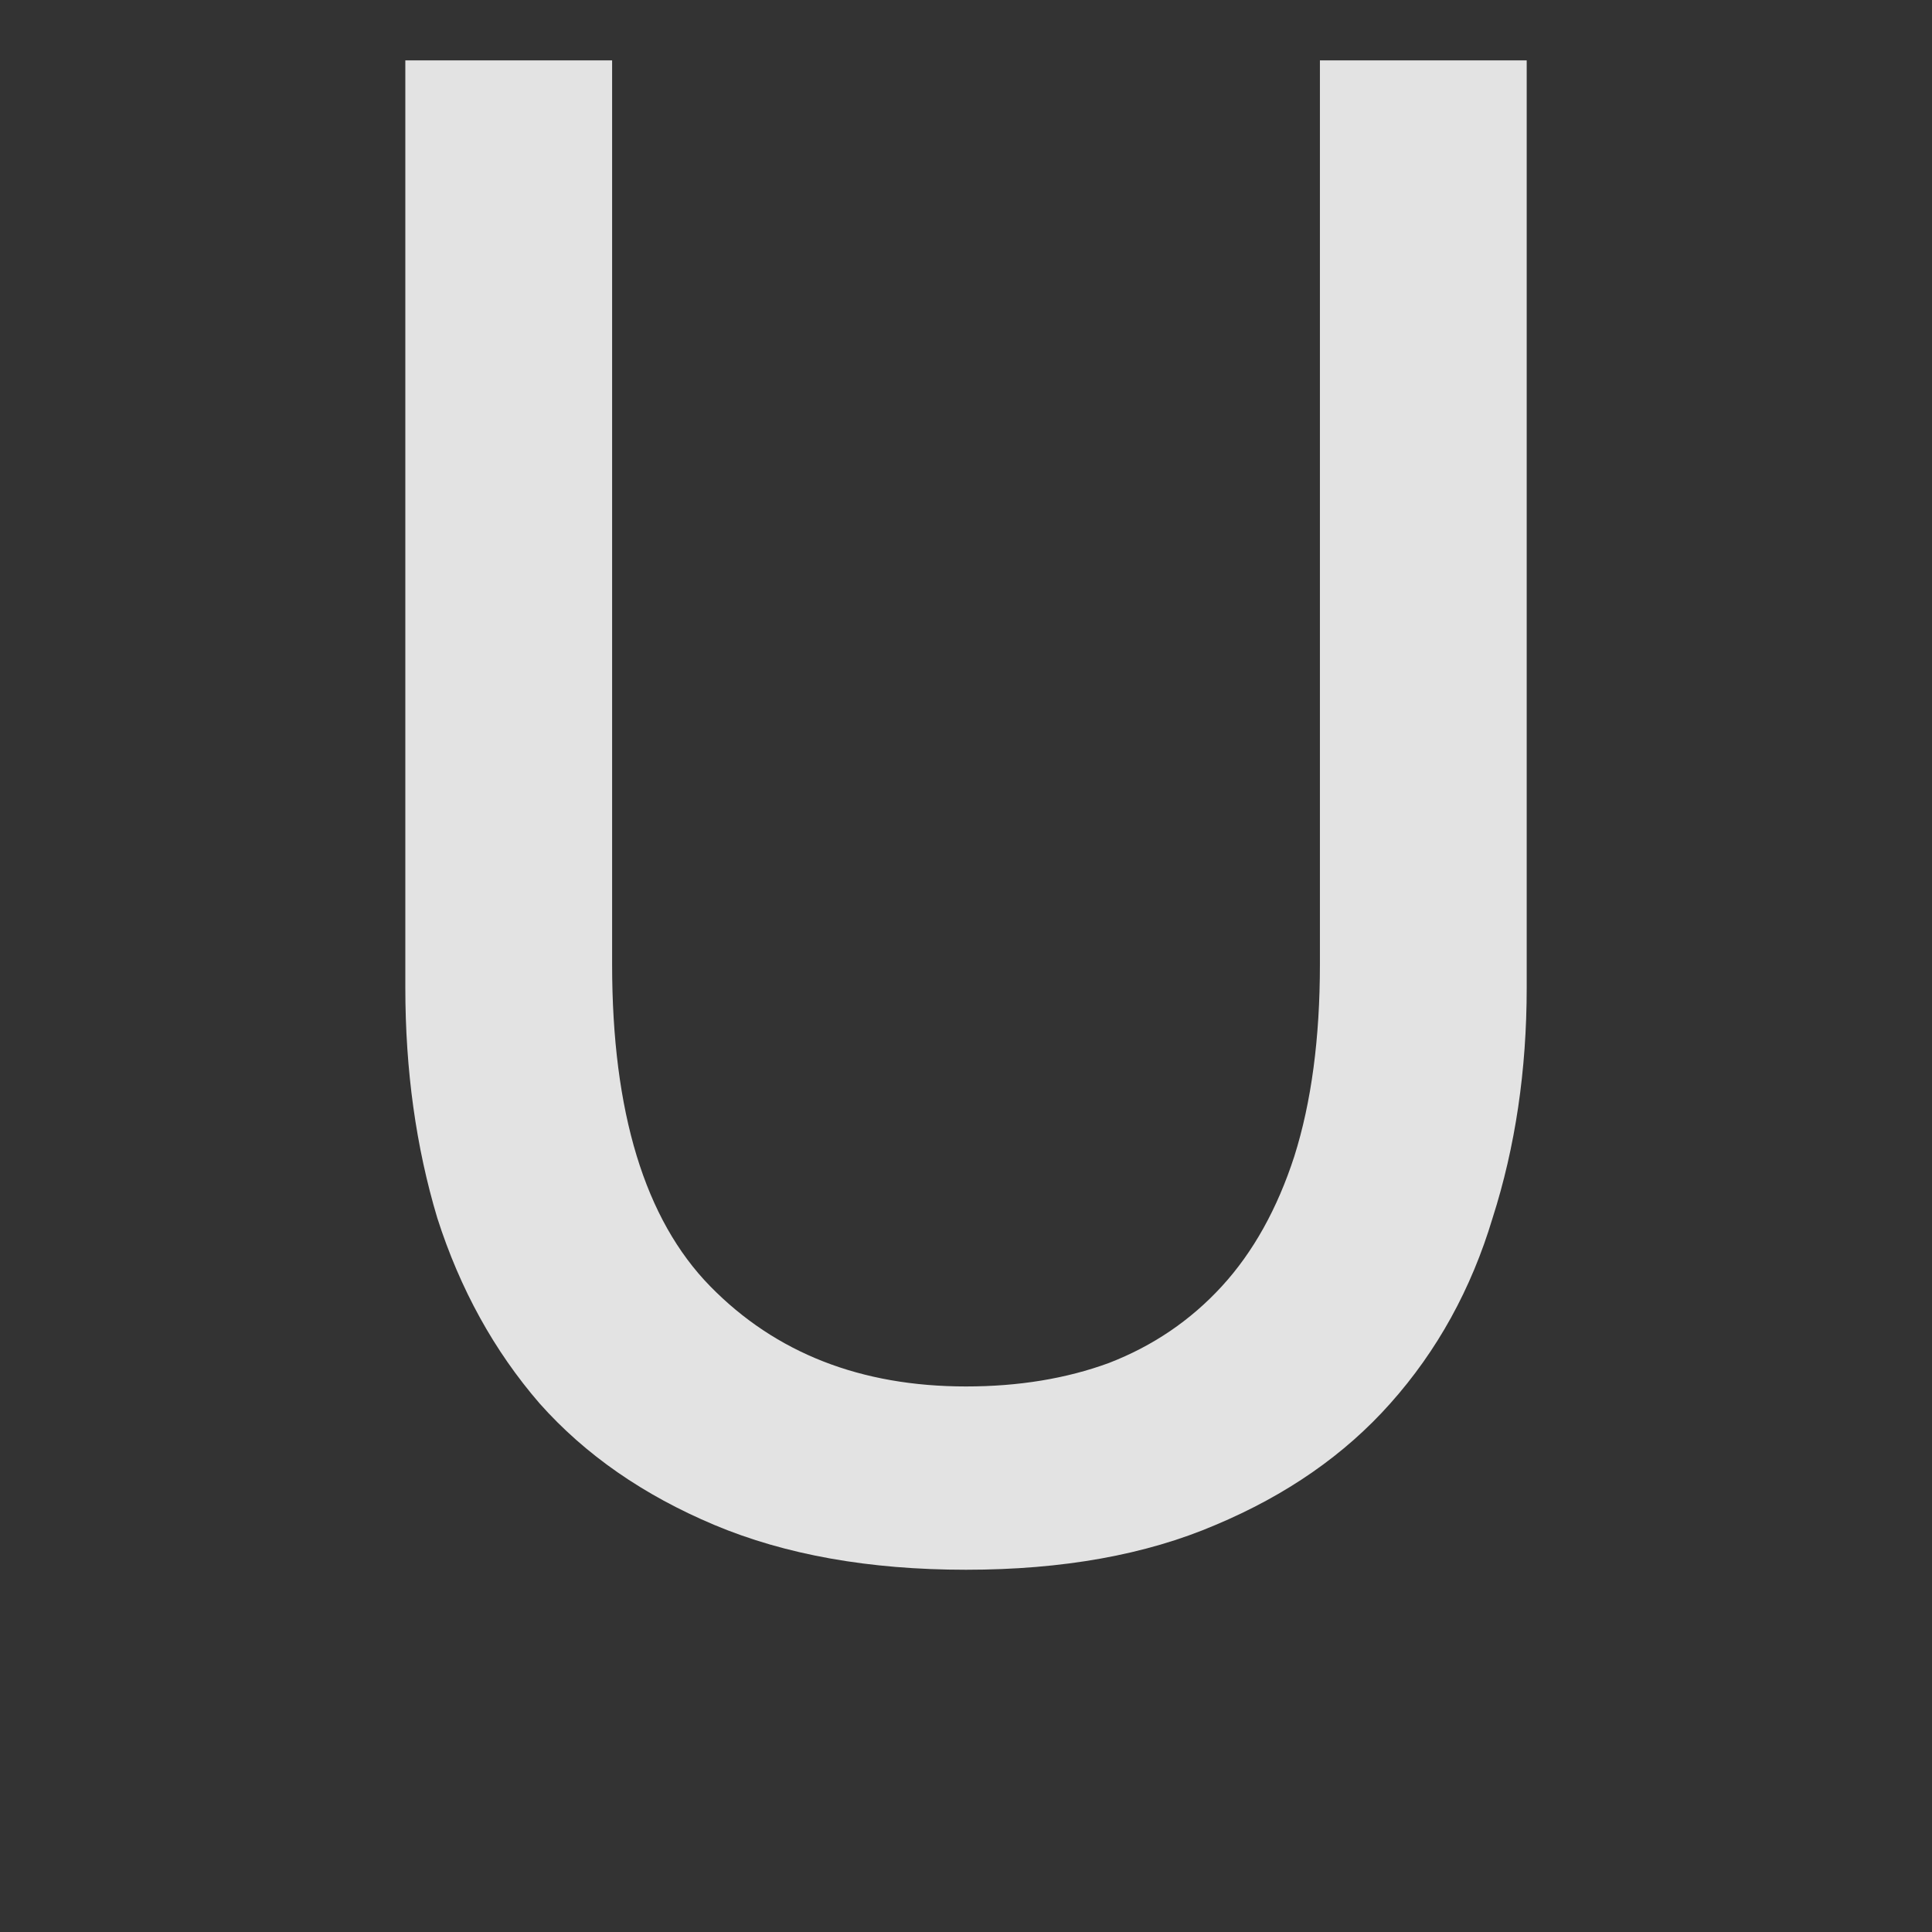 <?xml version="1.0" encoding="UTF-8" standalone="no"?>
<svg
   sodipodi:docname="text-underline.svg"
   inkscape:version="1.2-alpha1 (f32a55a0, 2022-04-04)"
   sodipodi:version="0.32"
   id="svg2"
   height="64"
   width="64"
   inkscape:output_extension="org.inkscape.output.svg.inkscape"
   version="1.1"
   viewBox="0 0 64 64"
   inkscape:export-filename="./text-underline.png"
   inkscape:export-xdpi="96"
   inkscape:export-ydpi="96"
   xmlns:inkscape="http://www.inkscape.org/namespaces/inkscape"
   xmlns:sodipodi="http://sodipodi.sourceforge.net/DTD/sodipodi-0.dtd"
   xmlns="http://www.w3.org/2000/svg"
   xmlns:svg="http://www.w3.org/2000/svg"
   xmlns:rdf="http://www.w3.org/1999/02/22-rdf-syntax-ns#"
   xmlns:cc="http://creativecommons.org/ns#"
   xmlns:dc="http://purl.org/dc/elements/1.1/">
  <rect x="0" y="0" width="64" height="64" fill="#333333" stroke="none"/>
  <defs
     id="defs14">
    <inkscape:path-effect
       effect="fillet_chamfer"
       id="path-effect2895"
       is_visible="true"
       lpeversion="1"
       nodesatellites_param="F,0,0,1,0,3,0,1 @ F,0,0,1,0,3,0,1 @ F,0,0,1,0,3,0,1 @ F,0,0,1,0,3,0,1"
       unit="px"
       method="bezier"
       mode="F"
       radius="3"
       chamfer_steps="1"
       flexible="false"
       use_knot_distance="true"
       apply_no_radius="true"
       apply_with_radius="true"
       only_selected="false"
       hide_knots="false" />
  </defs>
  <sodipodi:namedview
     stroke="#3465a4"
     inkscape:window-y="23"
     inkscape:window-x="47"
     inkscape:window-height="927"
     inkscape:window-width="1633"
     inkscape:showpageshadow="true"
     inkscape:document-units="px"
     inkscape:grid-bbox="true"
     showgrid="true"
     inkscape:current-layer="layer1"
     inkscape:cy="33.217955"
     inkscape:cx="20.979761"
     inkscape:zoom="9.723657"
     inkscape:pageshadow="2"
     inkscape:pageopacity="0.0"
     borderopacity="1"
     bordercolor="#ffffff"
     pagecolor="#000000"
     id="base"
     fill="#729fcf"
     inkscape:window-maximized="0"
     borderlayer="true"
     inkscape:snap-global="true"
     inkscape:snap-bbox="true"
     inkscape:snap-bbox-midpoints="false"
     inkscape:bbox-nodes="true"
     inkscape:snap-nodes="true"
     inkscape:snap-smooth-nodes="true"
     inkscape:document-rotation="0"
     inkscape:pagecheckerboard="0"
     showguides="true"
     inkscape:guide-bbox="true"
     inkscape:lockguides="true"
     guidecolor="#ff0000"
     guideopacity="0.302"
     inkscape:deskcolor="#000000">
    <inkscape:grid
       type="xygrid"
       id="grid_pixels"
       color="#ffffff"
       opacity="0.051"
       empcolor="#ffffff"
       empopacity="0.102"
       dotted="false"
       empspacing="8"
       spacingx="1"
       spacingy="1"
       visible="true"
       snapvisiblegridlinesonly="true"
       enabled="true" />
    <sodipodi:guide
       position="2,64"
       orientation="1,0"
       id="guide6912"
       inkscape:locked="true" />
    <sodipodi:guide
       position="62,64"
       orientation="1,0"
       id="guide6914"
       inkscape:locked="true" />
    <sodipodi:guide
       position="0,62"
       orientation="0,-1"
       id="guide6916"
       inkscape:locked="true" />
    <sodipodi:guide
       position="0,2"
       orientation="0,-1"
       id="guide6918"
       inkscape:locked="true" />
    <sodipodi:guide
       position="32,32"
       orientation="0,-1"
       id="guide6920"
       inkscape:locked="true" />
    <sodipodi:guide
       position="32,32"
       orientation="1,0"
       id="guide6922"
       inkscape:locked="true" />
  </sodipodi:namedview>
  <g
     inkscape:groupmode="layer"
     inkscape:label="Design"
     id="layer1"
     transform="translate(0,16)">
    <g
       aria-label="U"
       id="text6526"
       style="font-size:70.621px;line-height:1.25;font-family:Ubuntu;-inkscape-font-specification:Ubuntu;text-align:center;text-anchor:middle;fill:#ffffff;fill-opacity:0.86;stroke-width:0.828">
      <path
         d="m 32,36 q -4.802,0 -8.333,-1.483 -3.531,-1.483 -5.791,-4.025 -2.26,-2.613 -3.39,-6.144 -1.059,-3.531 -1.059,-7.627 v -30.72 h 6.85 v 29.944 q 0,7.345 3.249,10.664 3.249,3.319 8.475,3.319 2.613,0 4.732,-0.777 2.189,-0.847 3.743,-2.542 1.554,-1.695 2.401,-4.308 0.847,-2.684 0.847,-6.356 v -29.944 h 6.85 v 30.72 q 0,4.096 -1.13,7.627 -1.059,3.531 -3.39,6.144 -2.26,2.542 -5.791,4.025 Q 36.802,36 32,36 Z"
         id="path32083" />
    </g>
    <path
       style="fill:#ffffff;fill-opacity:0.86;fill-rule:evenodd;stroke-width:37.566;stroke-opacity:0.86;paint-order:markers fill stroke"
       id="rect31869"
       width="6"
       height="60"
       x="40"
       y="-62"
       transform="rotate(90)"
       inkscape:path-effect="#path-effect2895"
       d="m 43,-62 c 1.657,0 3,1.343 3,3 V -5 c 0,1.657 -1.343,3 -3,3 -1.657,0 -3,-1.343 -3,-3 v -54 c 0,-1.657 1.343,-3 3,-3 z"
       sodipodi:type="rect" />
  </g>
</svg>
